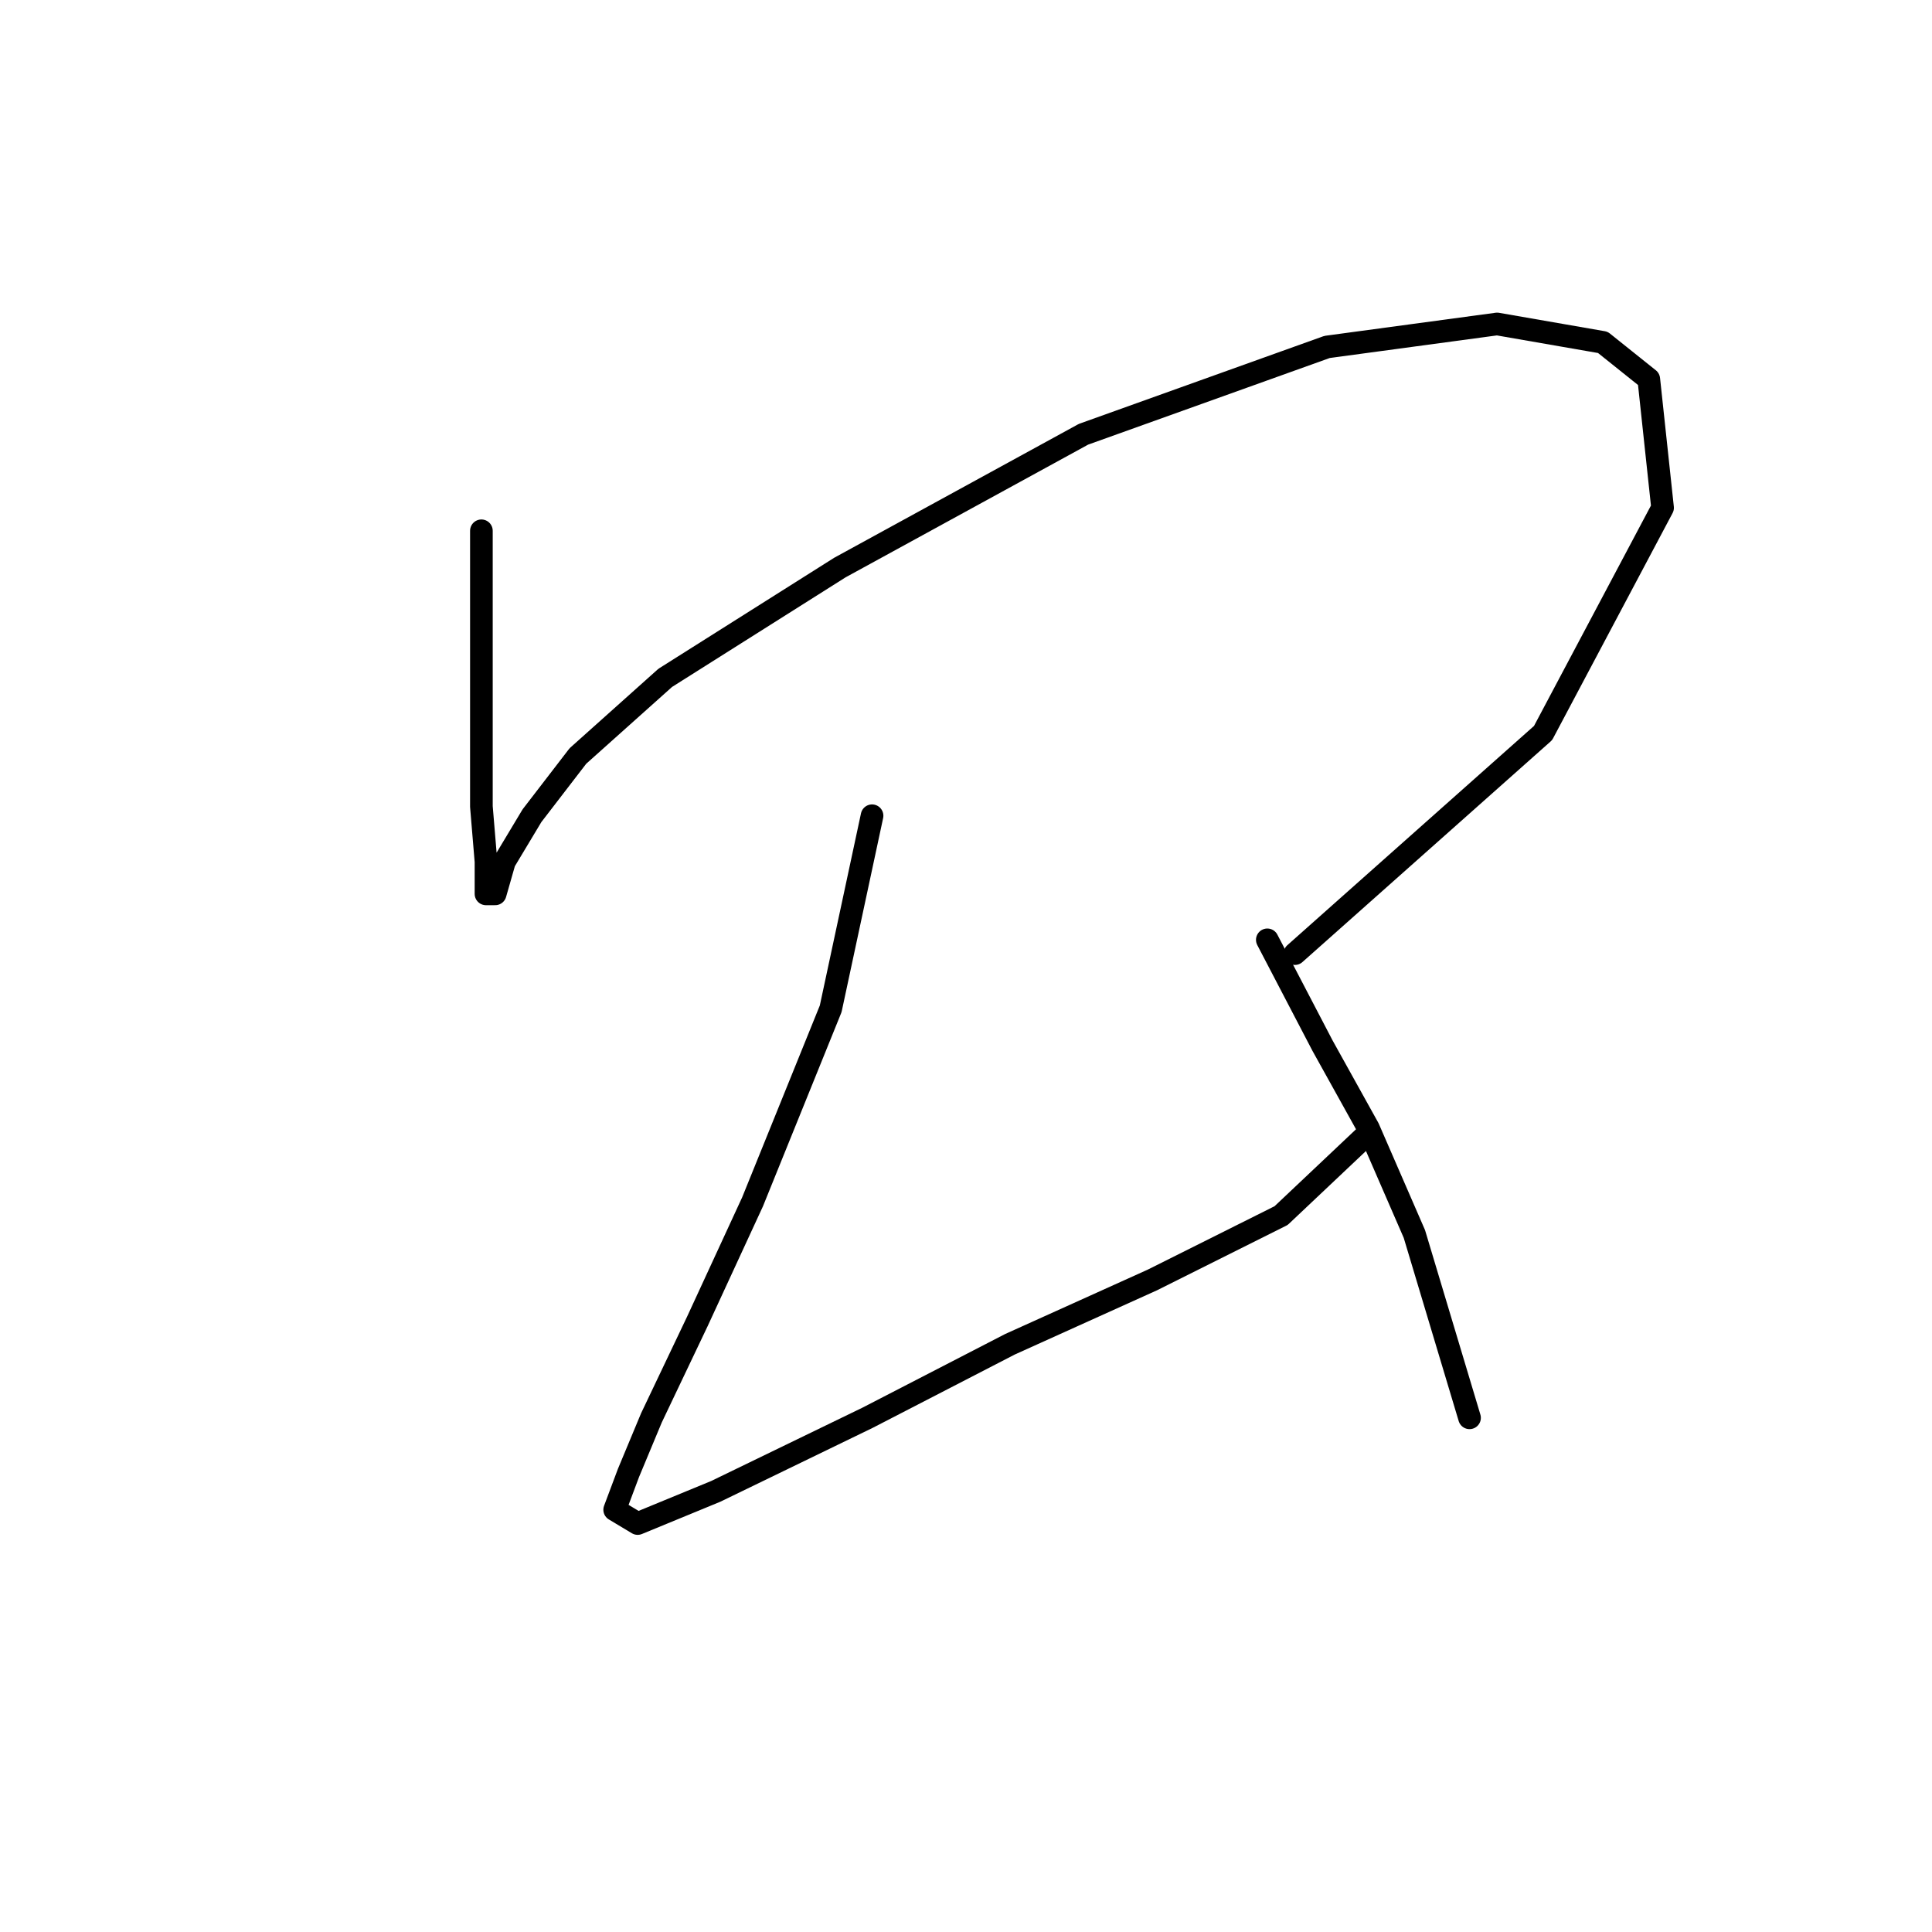 <?xml version="1.0" standalone="no"?>
    <svg width="256" height="256" xmlns="http://www.w3.org/2000/svg" version="1.1">
    <polyline stroke="black" stroke-width="3" stroke-linecap="round" fill="transparent" stroke-linejoin="round" points="63.787 70.332 63.787 87.993 63.787 98.346 63.787 106.872 64.396 114.18 64.396 118.443 65.614 118.443 66.832 114.18 70.486 108.09 76.576 100.173 88.147 89.82 111.289 75.204 143.566 57.543 175.843 45.972 198.375 42.927 212.382 45.363 218.472 50.235 220.299 67.287 204.465 97.128 171.58 126.36 171.58 126.36 " />
        <polyline stroke="black" stroke-width="3" stroke-linecap="round" fill="transparent" stroke-linejoin="round" points="115.552 108.09 110.071 133.668 99.718 159.246 92.41 175.08 86.32 187.868 83.275 195.176 81.448 200.048 84.493 201.875 94.846 197.612 114.943 187.868 133.822 178.125 152.701 169.599 169.753 161.073 180.714 150.72 180.714 150.72 " />
        <polyline stroke="black" stroke-width="3" stroke-linecap="round" fill="transparent" stroke-linejoin="round" points="167.926 124.533 175.234 138.54 181.323 149.502 187.413 163.509 194.721 187.868 194.721 187.868 " />
        </svg>